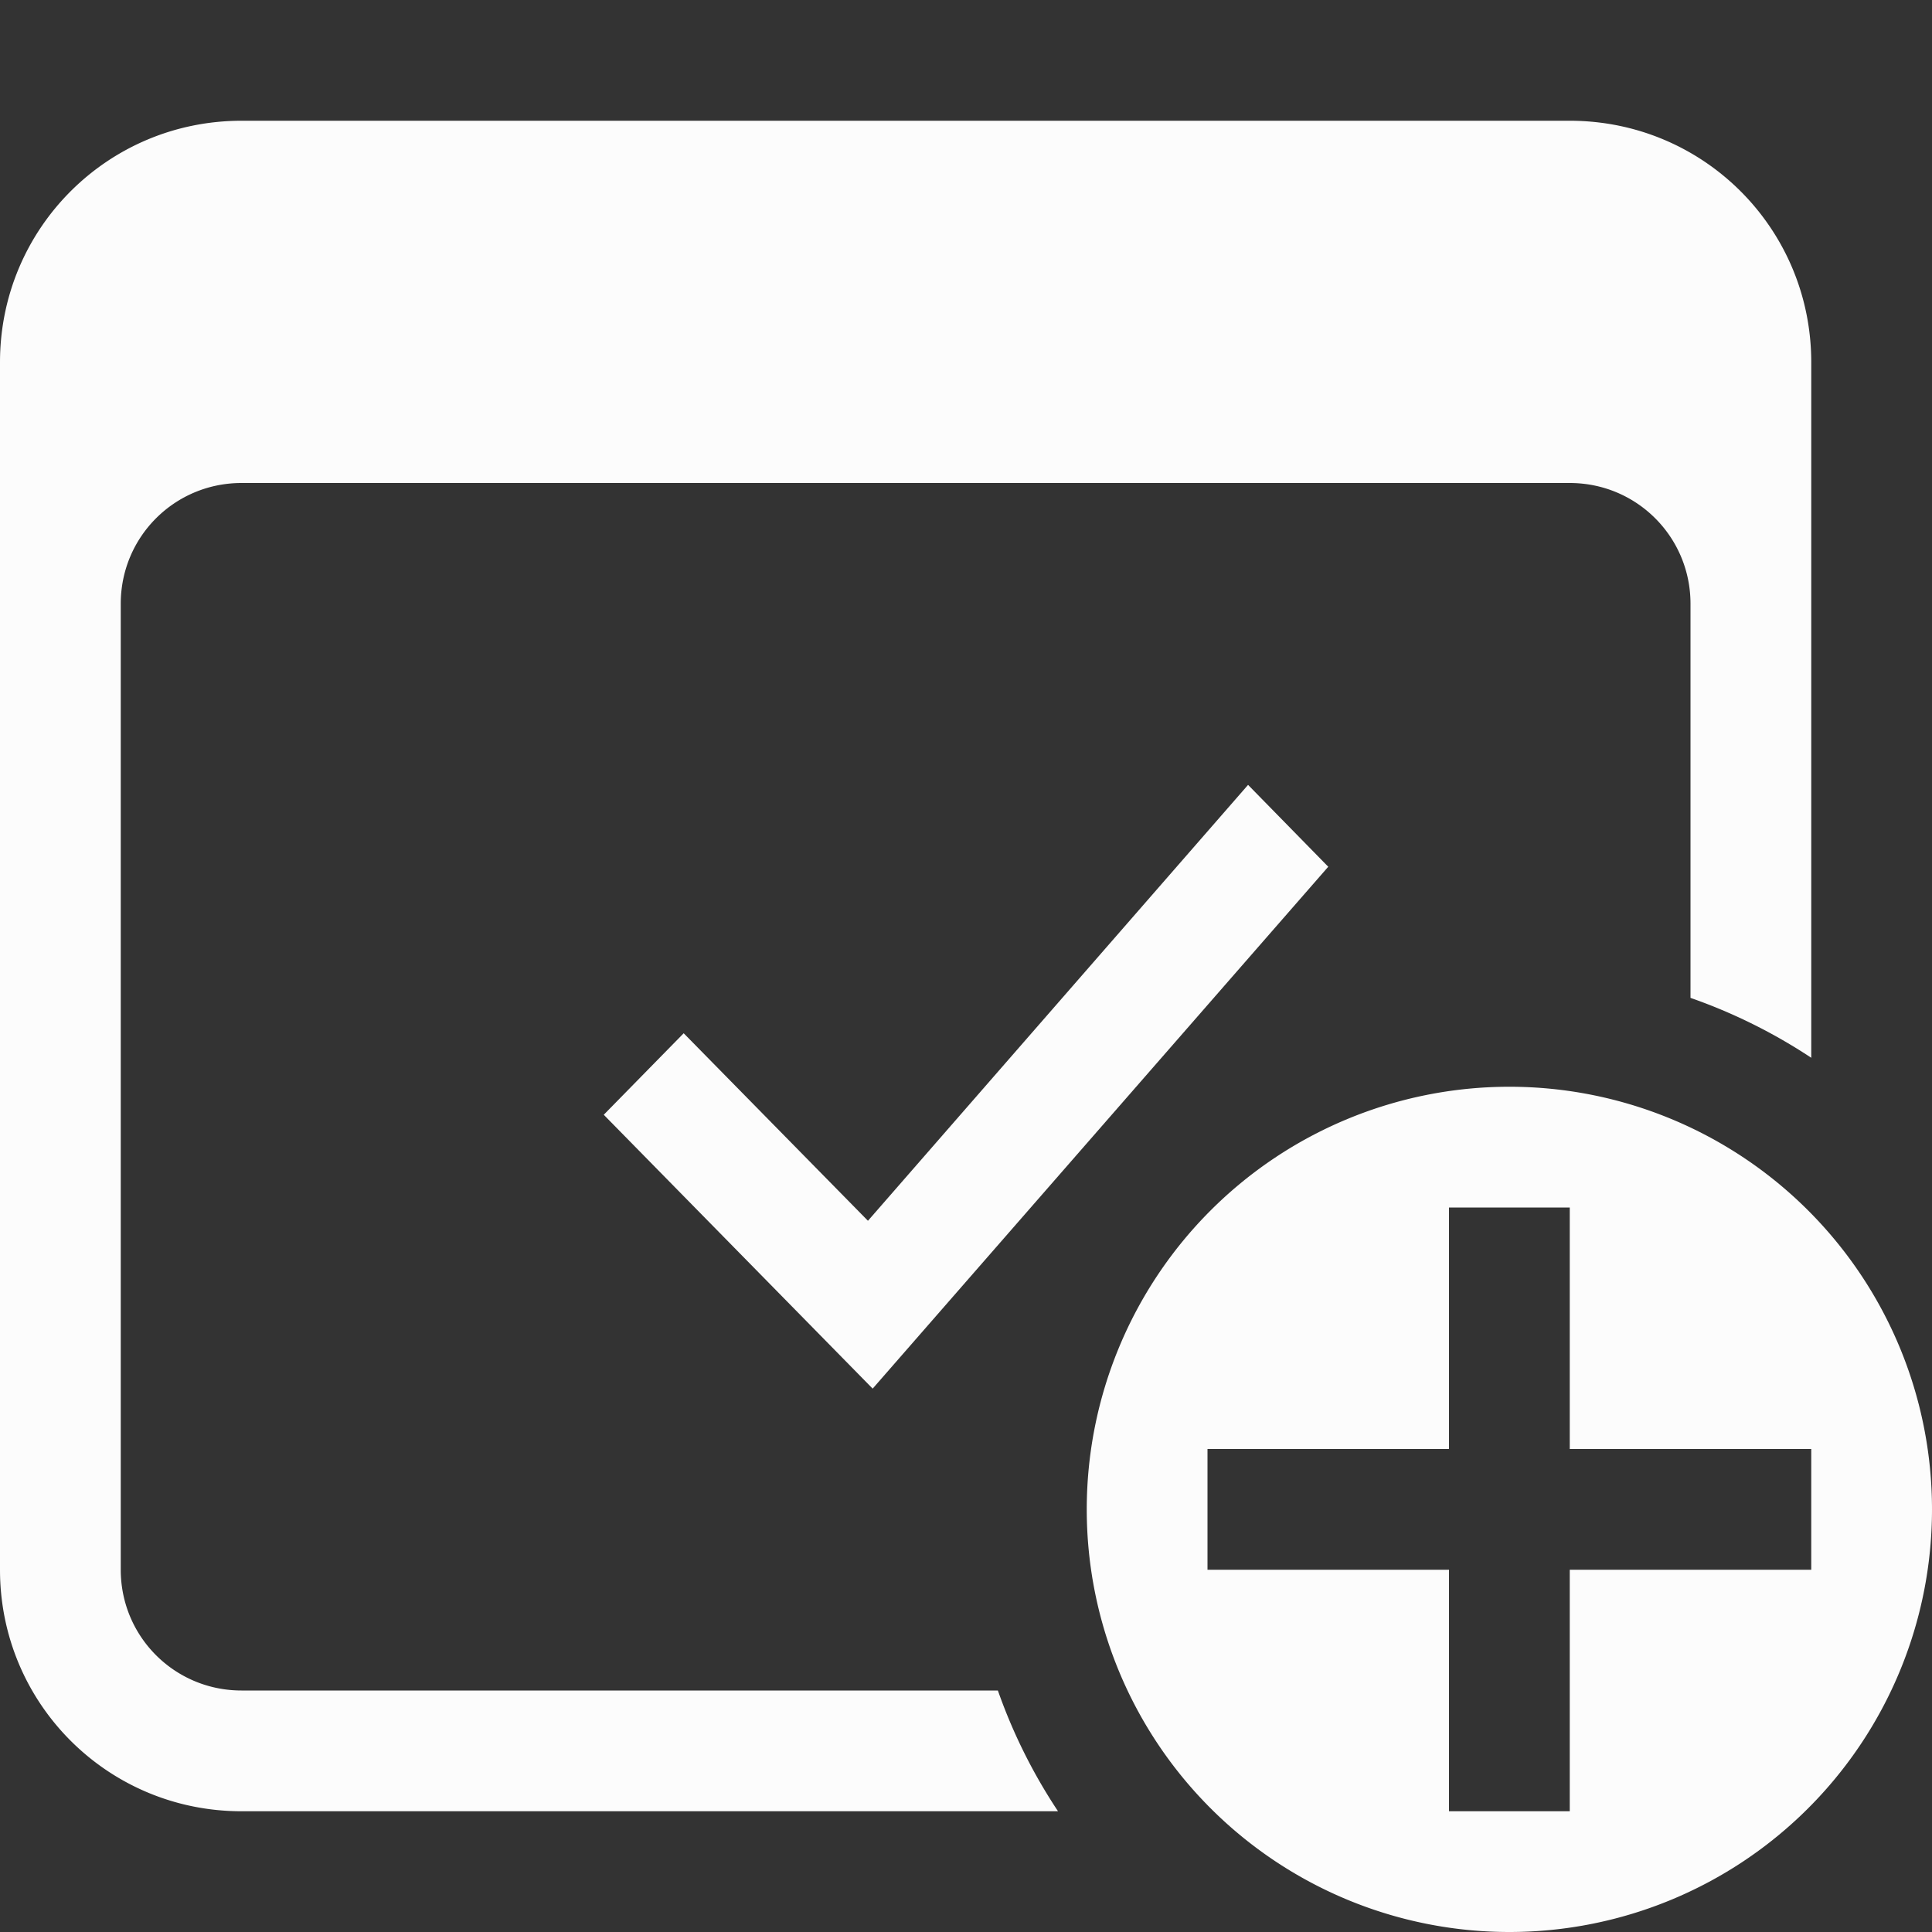 <?xml version='1.0' encoding='ASCII'?>
<svg xmlns="http://www.w3.org/2000/svg" viewBox="0 0 16 16">
<rect x="0" y="0" width="16" height="16" fill="#333333" stroke="none"/>
<defs><style id="current-color-scheme" type="text/css">.ColorScheme-Text{color:#fcfcfc; fill:currentColor;}</style></defs><g fill="currentColor" class="ColorScheme-Text" style="fill:currentColor">
<path d="m10.336 6.5-3.148 3.61-1.526-1.553L5 9.232 7.227 11.5 11 7.178z" class="ColorScheme-Text" fill="currentColor" style="fill:currentColor"/>
<path d="M2 1C.892 1 0 1.892 0 3v10c0 1.108.892 2 2 2h6.762a4.5 4.5 0 0 1-.498-1H2c-.554 0-1-.446-1-1V5c0-.554.446-1 1-1h11c.554 0 1 .446 1 1v3.264a4.5 4.5 0 0 1 1 .496V3c0-1.108-.892-2-2-2z" class="ColorScheme-Text" fill="currentColor" style="fill:currentColor"/>
<path d="M12.5 9a3.5 3.5 0 1 0 0 7 3.5 3.5 0 0 0 0-7m-.5 1h1v2h2v1h-2v2h-1v-2h-2v-1h2z" class="ColorScheme-Text" fill="currentColor" style="fill:currentColor"/>
</g>
</svg>
